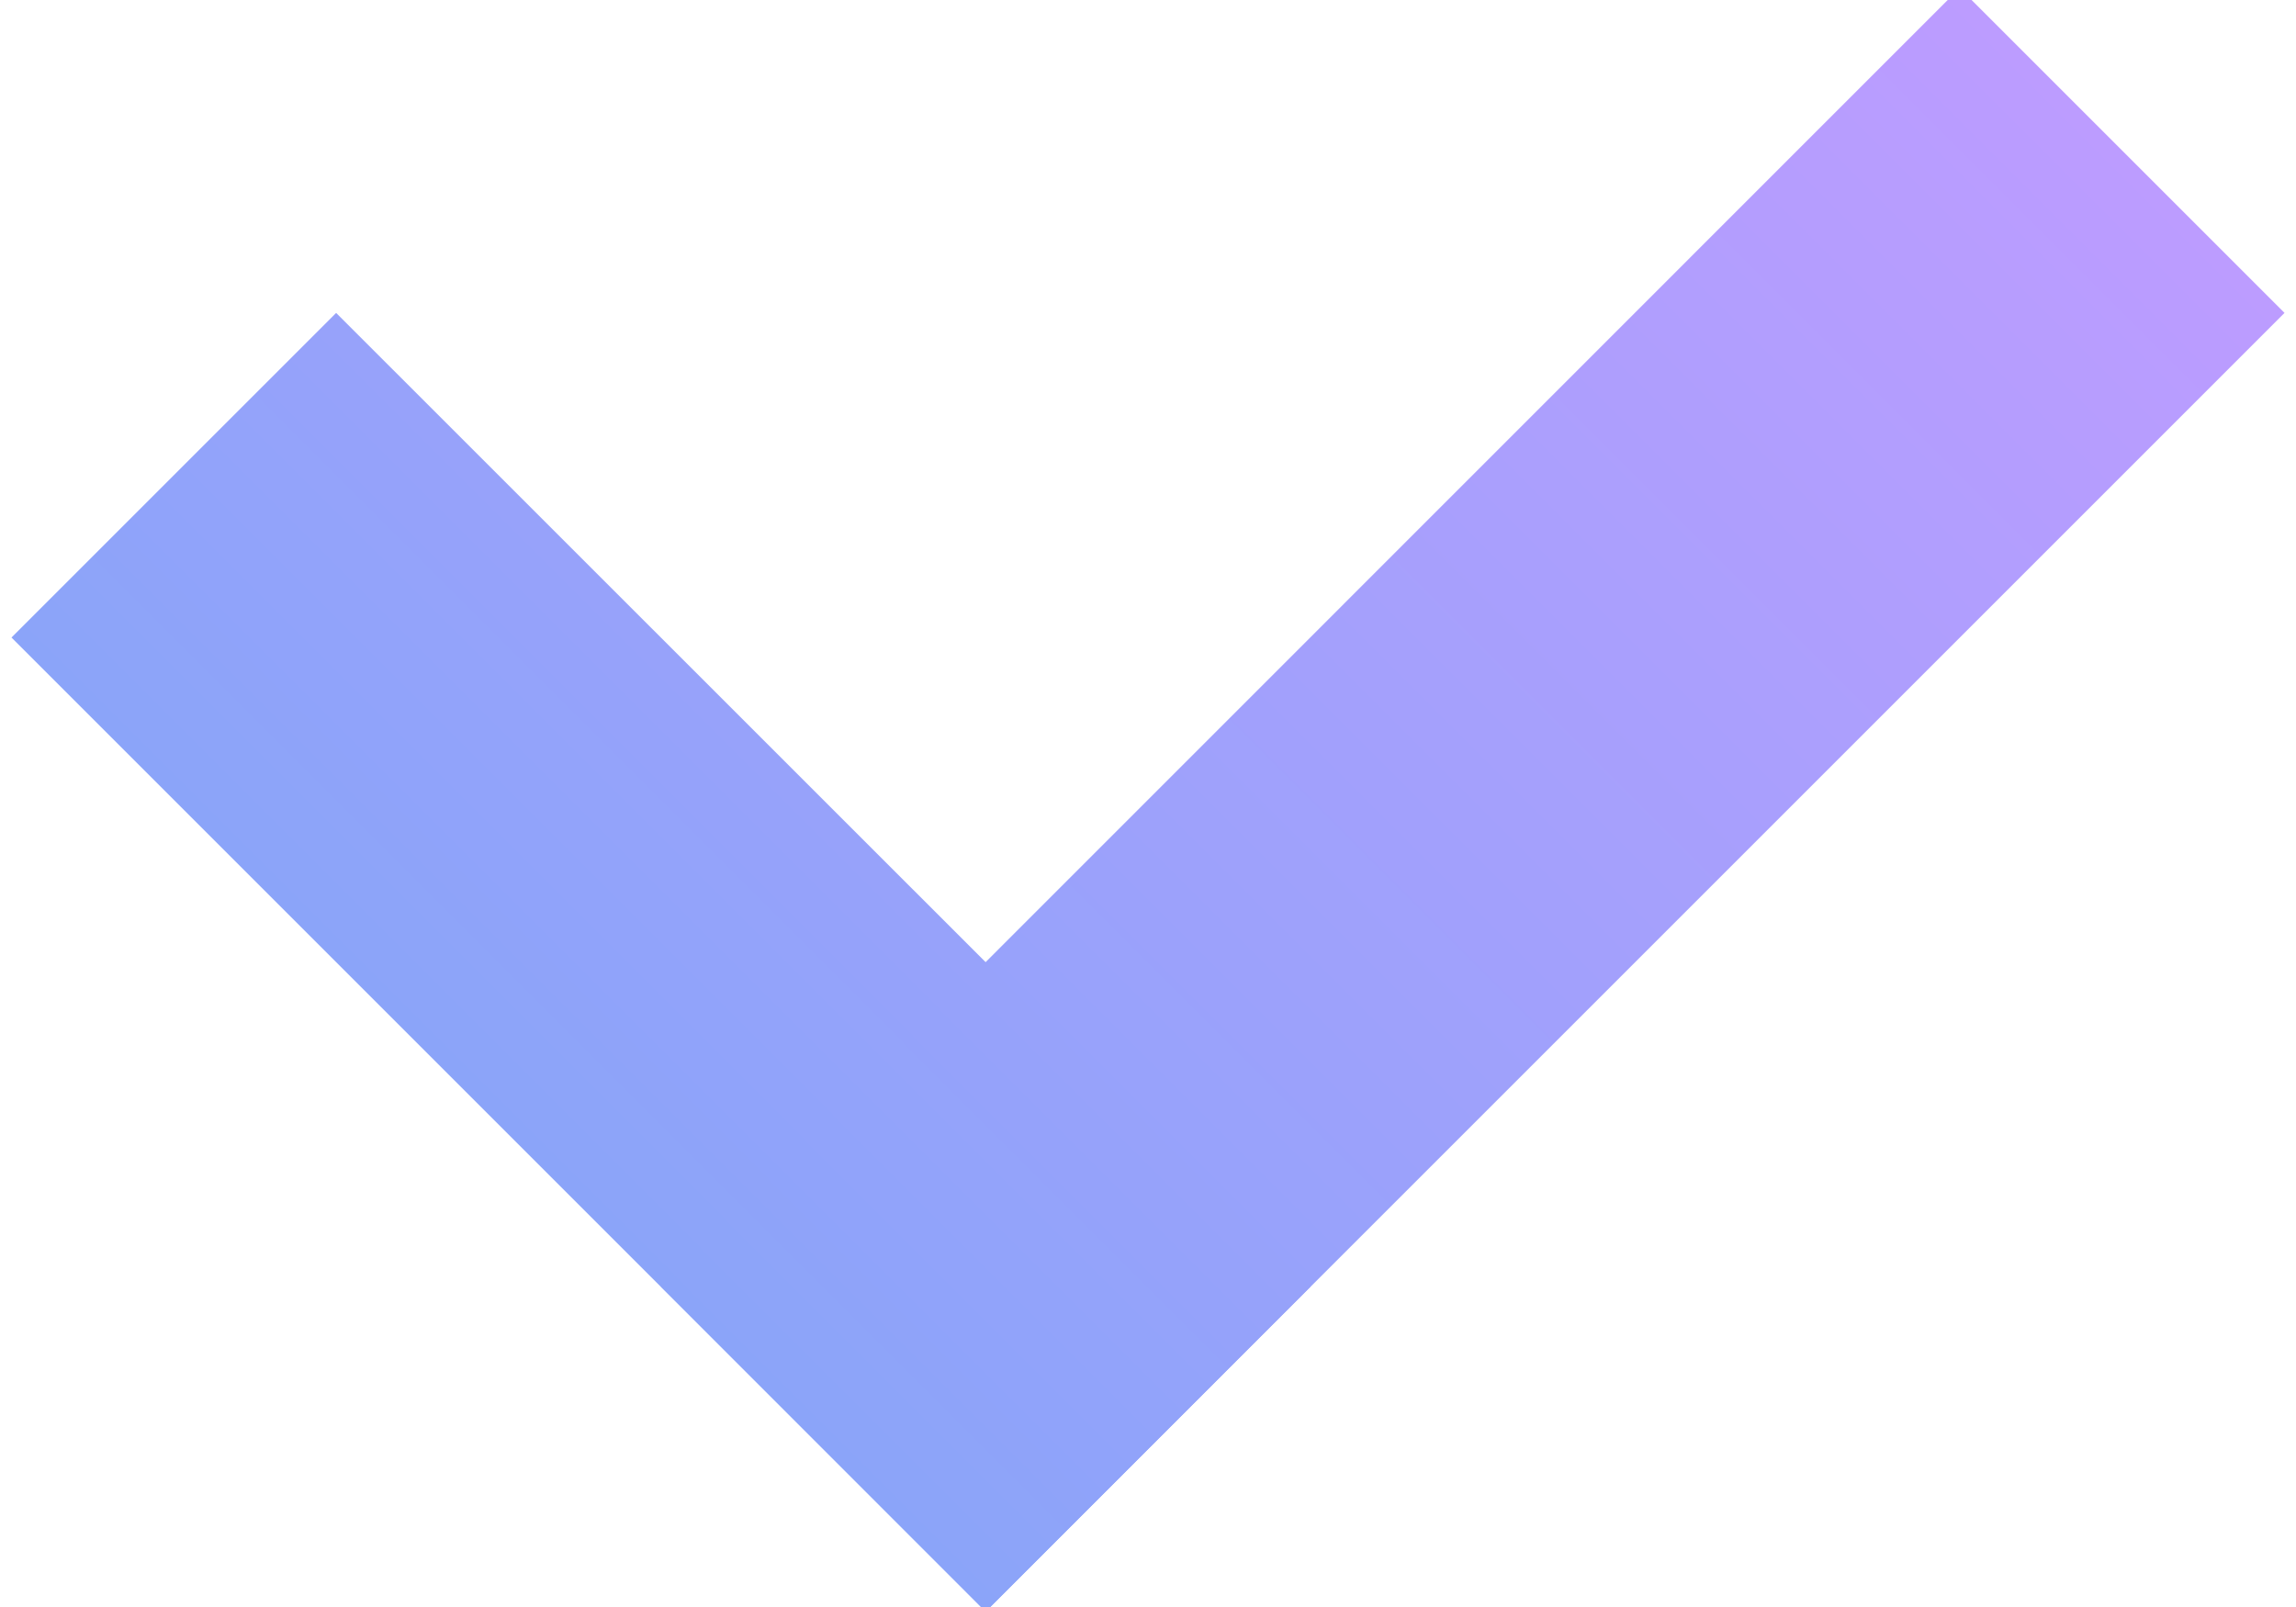 <?xml version="1.0" encoding="UTF-8" standalone="no"?>
<!-- Created with Inkscape (http://www.inkscape.org/) -->

<svg
   xmlns:dc="http://purl.org/dc/elements/1.1/"
   xmlns:cc="http://creativecommons.org/ns#"
   xmlns:rdf="http://www.w3.org/1999/02/22-rdf-syntax-ns#"
   xmlns:svg="http://www.w3.org/2000/svg"
   xmlns="http://www.w3.org/2000/svg"
   xmlns:xlink="http://www.w3.org/1999/xlink"
   xmlns:sodipodi="http://sodipodi.sourceforge.net/DTD/sodipodi-0.dtd"
   xmlns:inkscape="http://www.inkscape.org/namespaces/inkscape"
   width="10px"
   height="7px"
   viewBox="0 0 10 7"
   version="1.1"
   id="SVGRoot"
   inkscape:version="0.92.0 r15299"
   sodipodi:docname="CheckSign.svg">
  <sodipodi:namedview
     id="base"
     pagecolor="#ffffff"
     bordercolor="#666666"
     borderopacity="1.0"
     inkscape:pageopacity="0.0"
     inkscape:pageshadow="2"
     inkscape:zoom="51.2"
     inkscape:cx="5"
     inkscape:cy="3.5"
     inkscape:document-units="px"
     inkscape:current-layer="layer1"
     showgrid="false"
     inkscape:window-width="1920"
     inkscape:window-height="1020"
     inkscape:window-x="-4"
     inkscape:window-y="-4"
     inkscape:window-maximized="1" />
  <defs
     id="defs6137">
    <linearGradient
       gradientTransform="translate(-145.05,-479.993)"
       id="paint10_linear"
       x1="152.828"
       y1="479.286"
       x2="147.171"
       y2="484.943"
       gradientUnits="userSpaceOnUse">
      <stop
         stop-color="#BC9CFF"
         id="stop5581" />
      <stop
         offset="1"
         stop-color="#8BA4F9"
         id="stop5583" />
    </linearGradient>
    <linearGradient
       inkscape:collect="always"
       xlink:href="#paint10_linear"
       id="linearGradient6170"
       gradientUnits="userSpaceOnUse"
       gradientTransform="translate(-145,-480.045)"
       x1="152.828"
       y1="479.286"
       x2="147.171"
       y2="484.943" />
    <linearGradient
       inkscape:collect="always"
       xlink:href="#paint10_linear"
       id="linearGradient6172"
       gradientUnits="userSpaceOnUse"
       gradientTransform="translate(-145,-480.045)"
       x1="152.828"
       y1="479.286"
       x2="147.171"
       y2="484.943" />
  </defs>
  <g
     id="layer1"
     inkscape:groupmode="layer"
     inkscape:label="Layer 1">
    <path
       d="m 1.464,1.363 4.243,4.242 -1.414,1.415 -4.243,-4.243 z"
       id="path3804"
       inkscape:connector-curvature="0"
       style="fill:url(#linearGradient6170)" />
    <path
       d="m 8.535,-0.052 1.415,1.415 -5.657,5.657 -1.414,-1.415 z"
       id="path3806"
       inkscape:connector-curvature="0"
       style="fill:url(#linearGradient6172)"
       inkscape:export-filename="C:\DaS\Usr\Git\SGS\img\CheckSign.png"
       inkscape:export-xdpi="96"
       inkscape:export-ydpi="96" />
  </g>
</svg>
